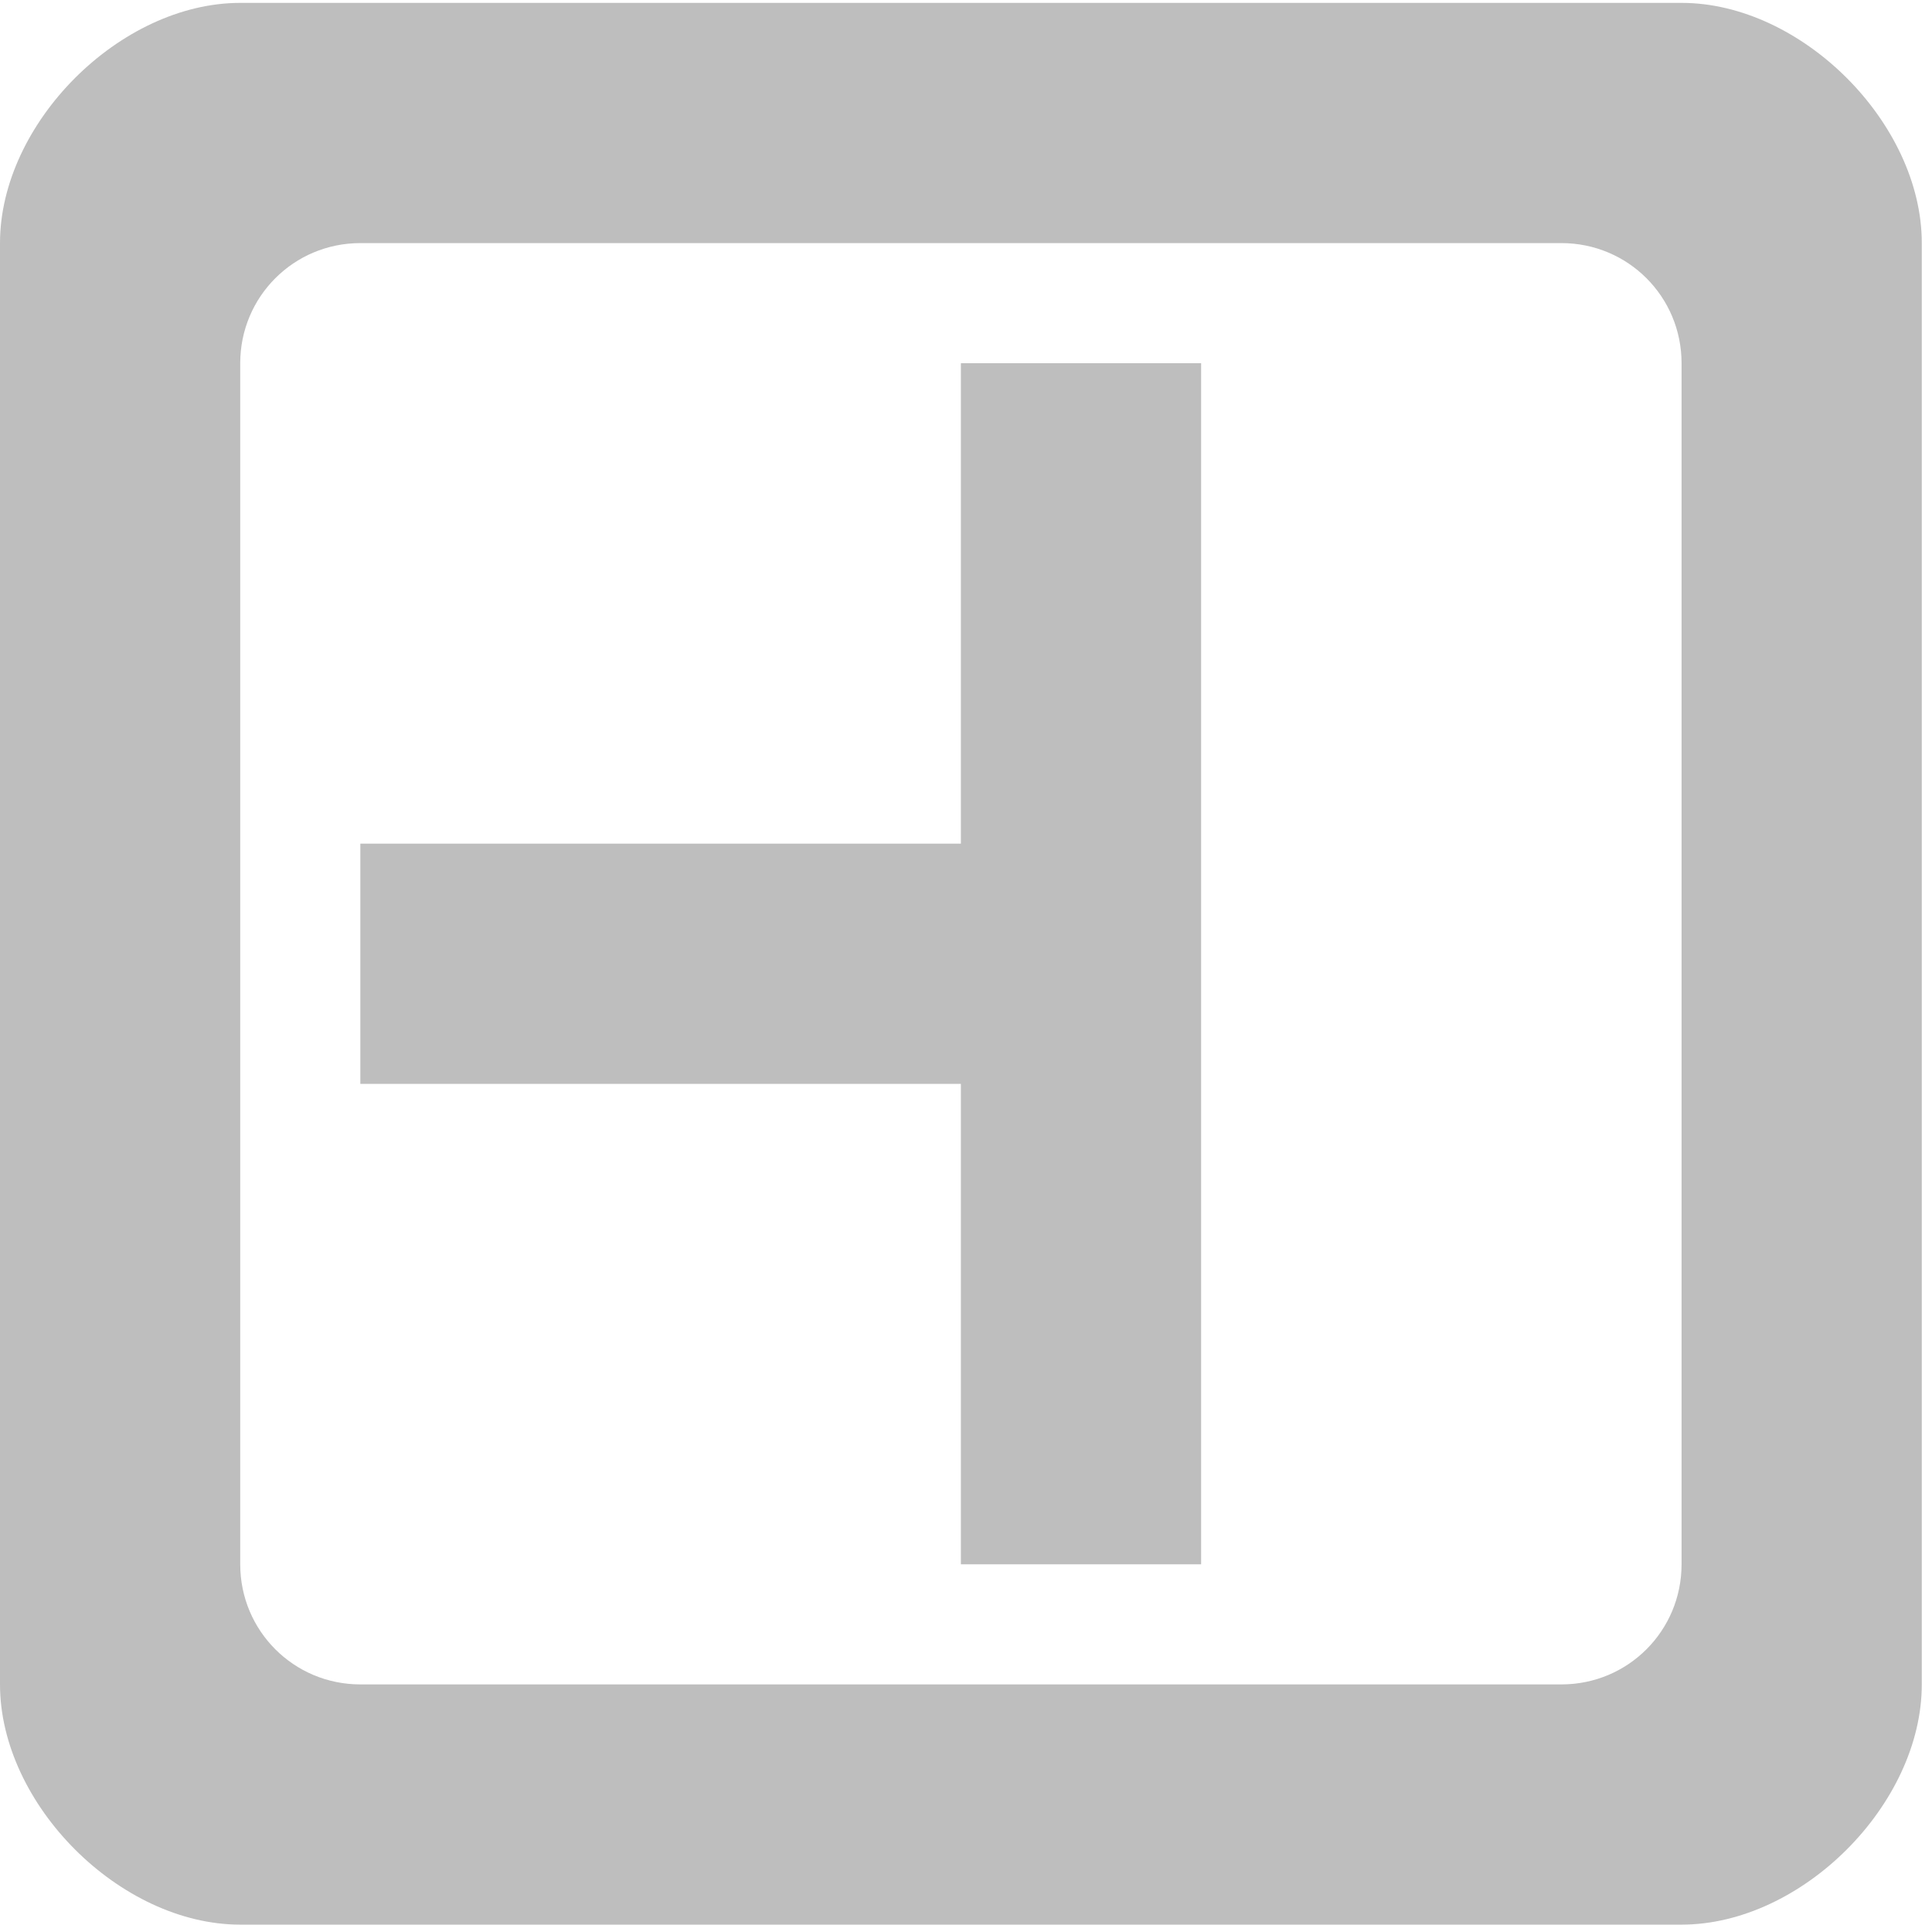 <?xml version="1.0" encoding="UTF-8" standalone="no"?>
<!-- Created with Inkscape (http://www.inkscape.org/) -->

<svg
   xmlns:dc="http://purl.org/dc/elements/1.1/"
   xmlns:cc="http://creativecommons.org/ns#"
   xmlns:rdf="http://www.w3.org/1999/02/22-rdf-syntax-ns#"
   xmlns:svg="http://www.w3.org/2000/svg"
   xmlns="http://www.w3.org/2000/svg"
   xmlns:sodipodi="http://sodipodi.sourceforge.net/DTD/sodipodi-0.dtd"
   xmlns:inkscape="http://www.inkscape.org/namespaces/inkscape"
   version="1.1"
   width="16.085"
   height="16.024"
   id="svg7384"
   inkscape:version="0.48.4 r9939"
   sodipodi:docname="layout-vertical-symbolic.svg">
  <sodipodi:namedview
     pagecolor="#ffffff"
     bordercolor="#666666"
     borderopacity="1"
     objecttolerance="10"
     gridtolerance="10"
     guidetolerance="10"
     inkscape:pageopacity="0"
     inkscape:pageshadow="2"
     inkscape:window-width="1226"
     inkscape:window-height="991"
     id="namedview10"
     showgrid="true"
     inkscape:zoom="41.656814"
     inkscape:cx="7.403714"
     inkscape:cy="7.879961"
     inkscape:window-x="0"
     inkscape:window-y="27"
     inkscape:window-maximized="0"
     inkscape:current-layer="layer12">
    <inkscape:grid
       type="xygrid"
       id="grid3018"
       empspacing="5"
       visible="true"
       enabled="true"
       snapvisiblegridlinesonly="true" />
  </sodipodi:namedview>
  <title
     id="title9167">Gnome Symbolic Icon Theme</title>
  <defs
     id="defs17" />
  <g
     transform="translate(-60.952,-646.98)"
     id="layer12">
    <path
       style="fill:#bebebe;fill-opacity:1;fill-rule:nonzero;stroke:none"
       d="m 2,0.024 c -1,0 -2,1 -2,2 L 0,14.024 c 0,1 1,2 2,2 l 12,0 c 1,0 2,-1 2,-2 L 16,2.024 c 0,-1 -1,-2 -2,-2 z M 3,14.024 c -0.554,0 -1,-0.446 -1,-1 L 2,3.024 c 0,-0.554 0.446,-1 1,-1 2.667,0 7.333,0 10,0 0.554,0 1,0.446 1,1 L 14,13.024 c 0,0.554 -0.446,1 -1,1"
       transform="translate(60.952,646.98)"
       id="rect3819"
       inkscape:connector-curvature="0"
       sodipodi:nodetypes="ssssssssscssccssc" />
    <rect
       style="fill:#bebebe;fill-opacity:1;fill-rule:nonzero;stroke:none"
       id="rect3870"
       width="6"
       height="2"
       x="63.952"
       y="654.004"
       ry="0" />
    <rect
       ry="0"
       y="650.004"
       x="68.952"
       height="10"
       width="2"
       id="rect4380"
       style="fill:#bebebe;fill-opacity:1;fill-rule:nonzero;stroke:none" />
  </g>
</svg>
